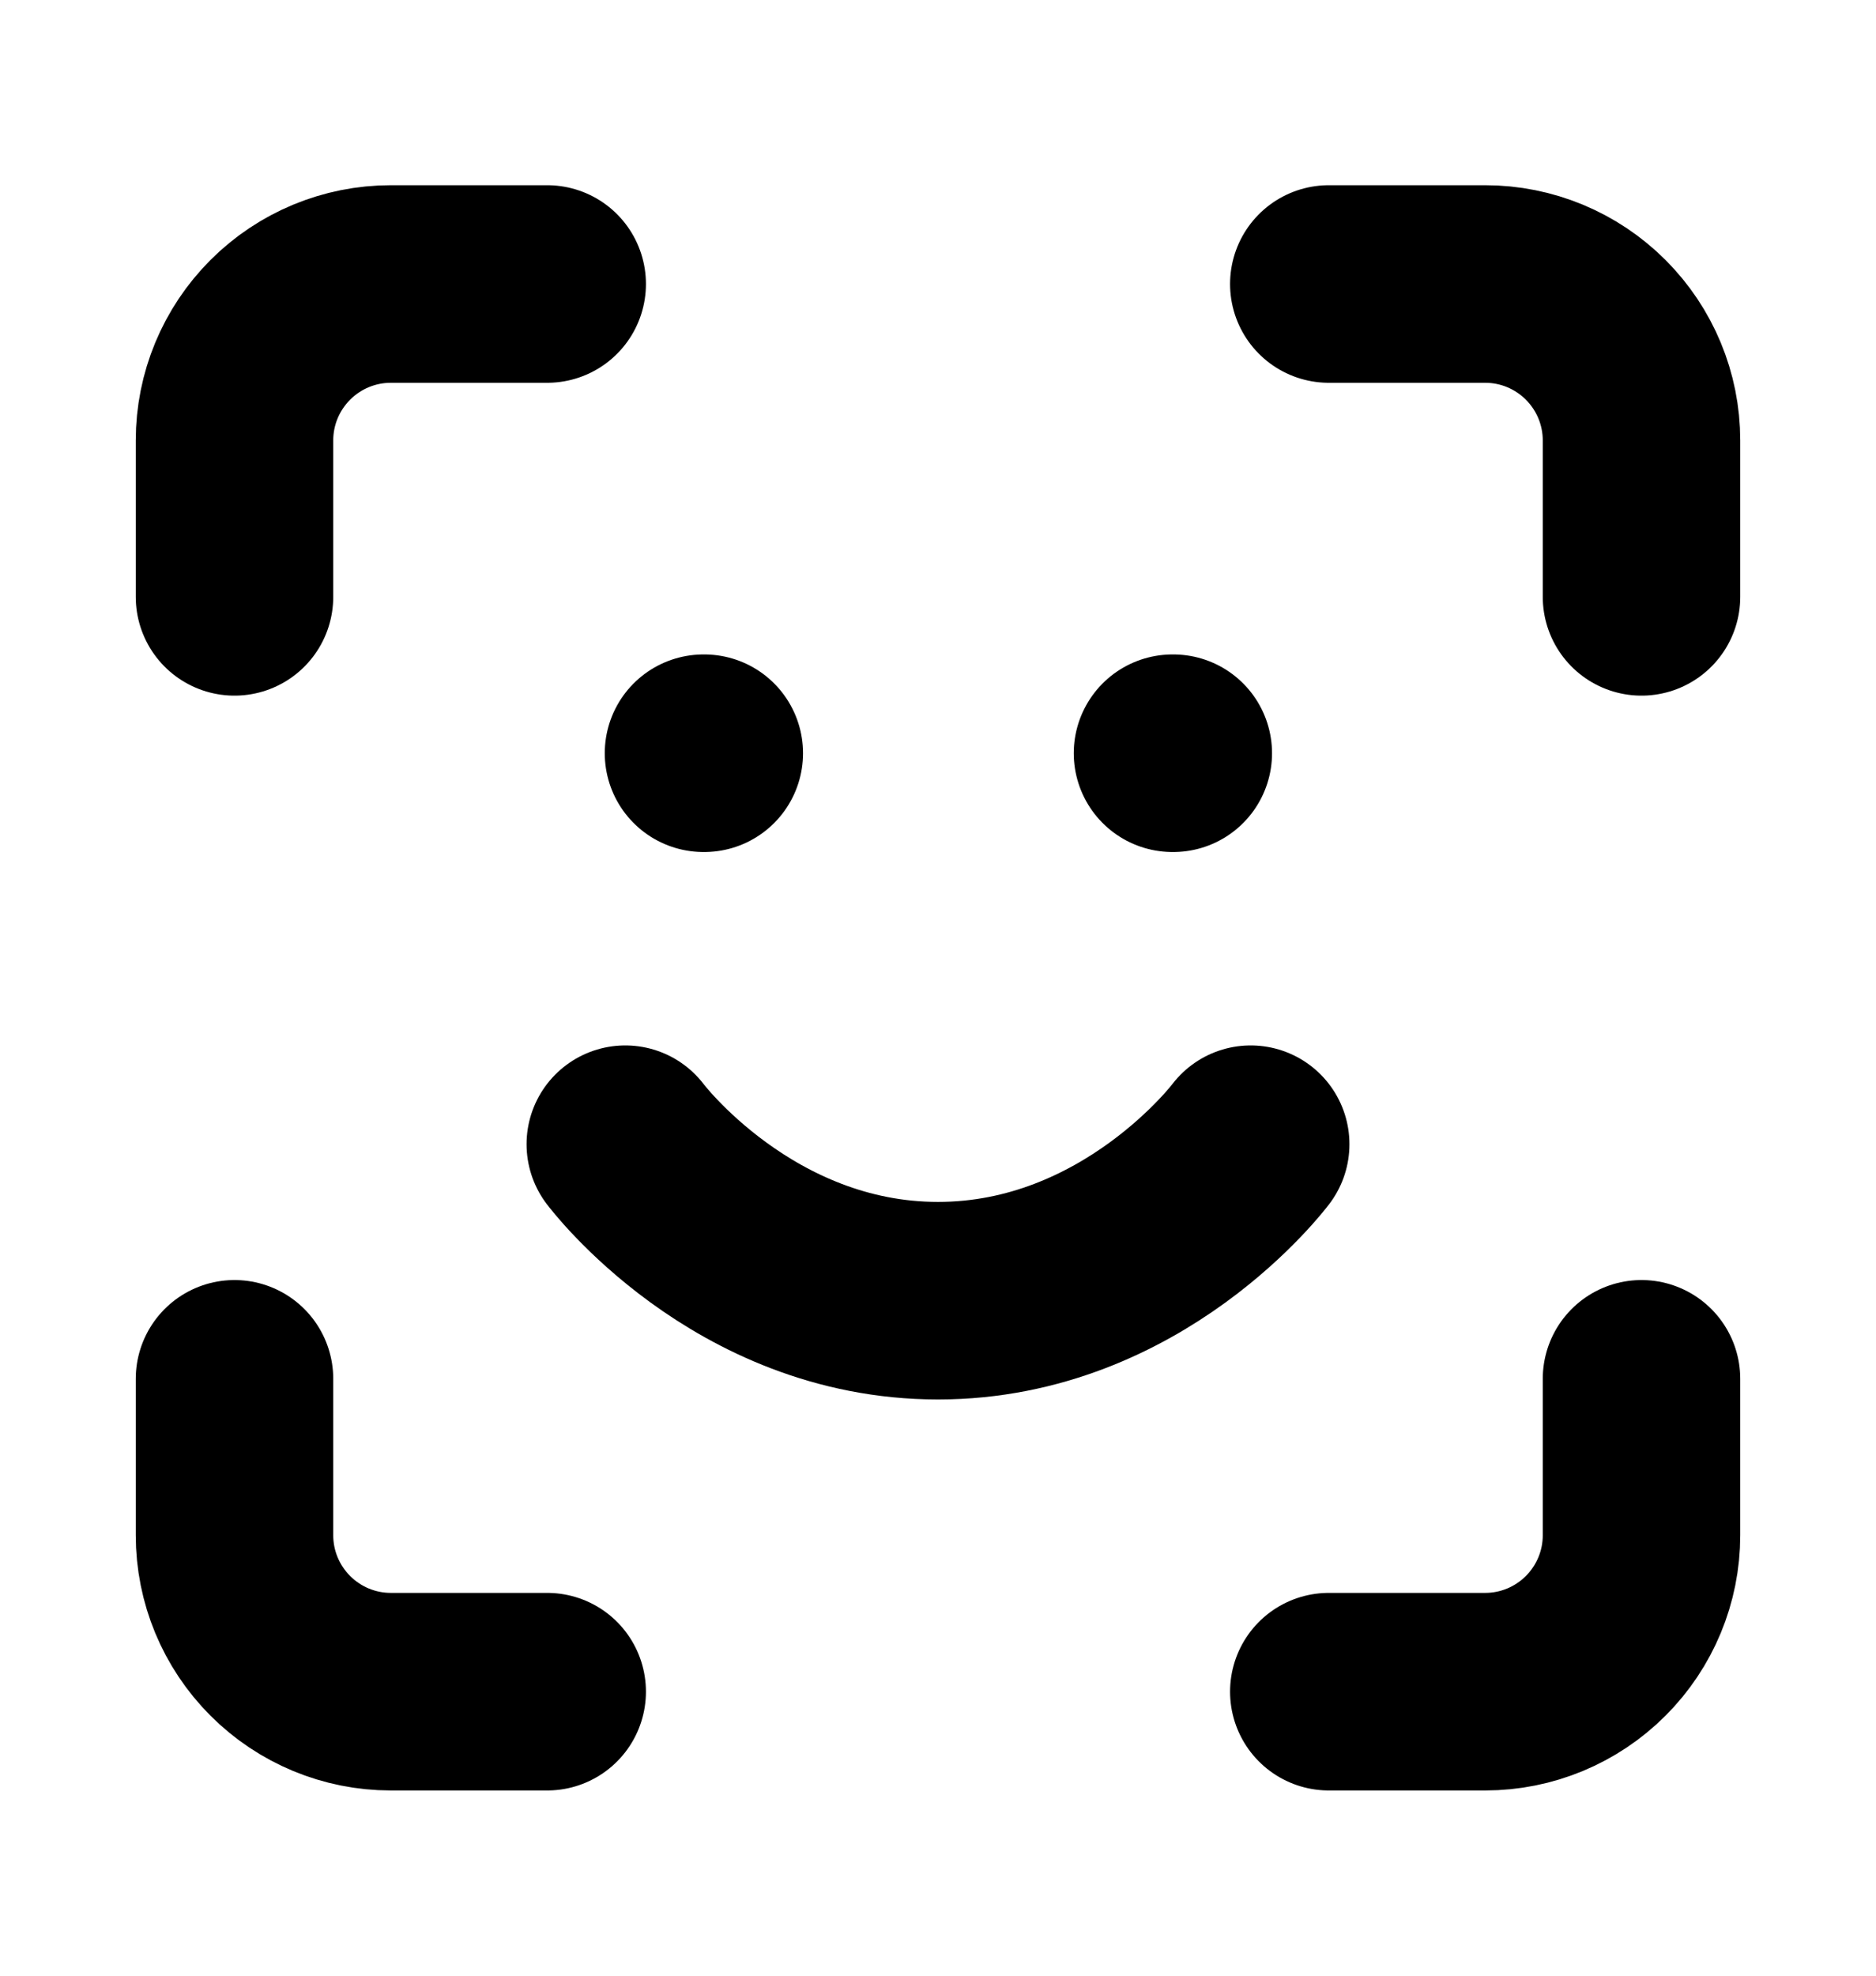 <svg width="19" height="20" viewBox="0 0 19 20" fill="none" xmlns="http://www.w3.org/2000/svg">
<path d="M2.375 6.042V4.458C2.375 4.038 2.542 3.636 2.839 3.339C3.136 3.042 3.538 2.875 3.958 2.875H5.542" stroke="currentColor" stroke-width="2" stroke-linecap="round" stroke-linejoin="round" fill="none"/>
<path d="M13.458 2.875H15.042C15.462 2.875 15.864 3.042 16.161 3.339C16.458 3.636 16.625 4.038 16.625 4.458V6.042" stroke="currentColor" stroke-width="2" stroke-linecap="round" stroke-linejoin="round" fill="none"/>
<path d="M16.625 13.958V15.542C16.625 15.962 16.458 16.364 16.161 16.661C15.864 16.958 15.462 17.125 15.042 17.125H13.458" stroke="currentColor" stroke-width="2" stroke-linecap="round" stroke-linejoin="round" fill="none"/>
<path d="M5.542 17.125H3.958C3.538 17.125 3.136 16.958 2.839 16.661C2.542 16.364 2.375 15.962 2.375 15.542V13.958" stroke="currentColor" stroke-width="2" stroke-linecap="round" stroke-linejoin="round" fill="none"/>
<path d="M6.333 11.583C6.333 11.583 7.521 13.167 9.5 13.167C11.479 13.167 12.667 11.583 12.667 11.583" stroke="currentColor" stroke-width="2" stroke-linecap="round" stroke-linejoin="round" fill="none"/>
<path d="M7.125 7.625H7.133" stroke="currentColor" stroke-width="2" stroke-linecap="round" stroke-linejoin="round" fill="none"/>
<path d="M11.875 7.625H11.883" stroke="currentColor" stroke-width="2" stroke-linecap="round" stroke-linejoin="round" fill="none"/>
</svg>
